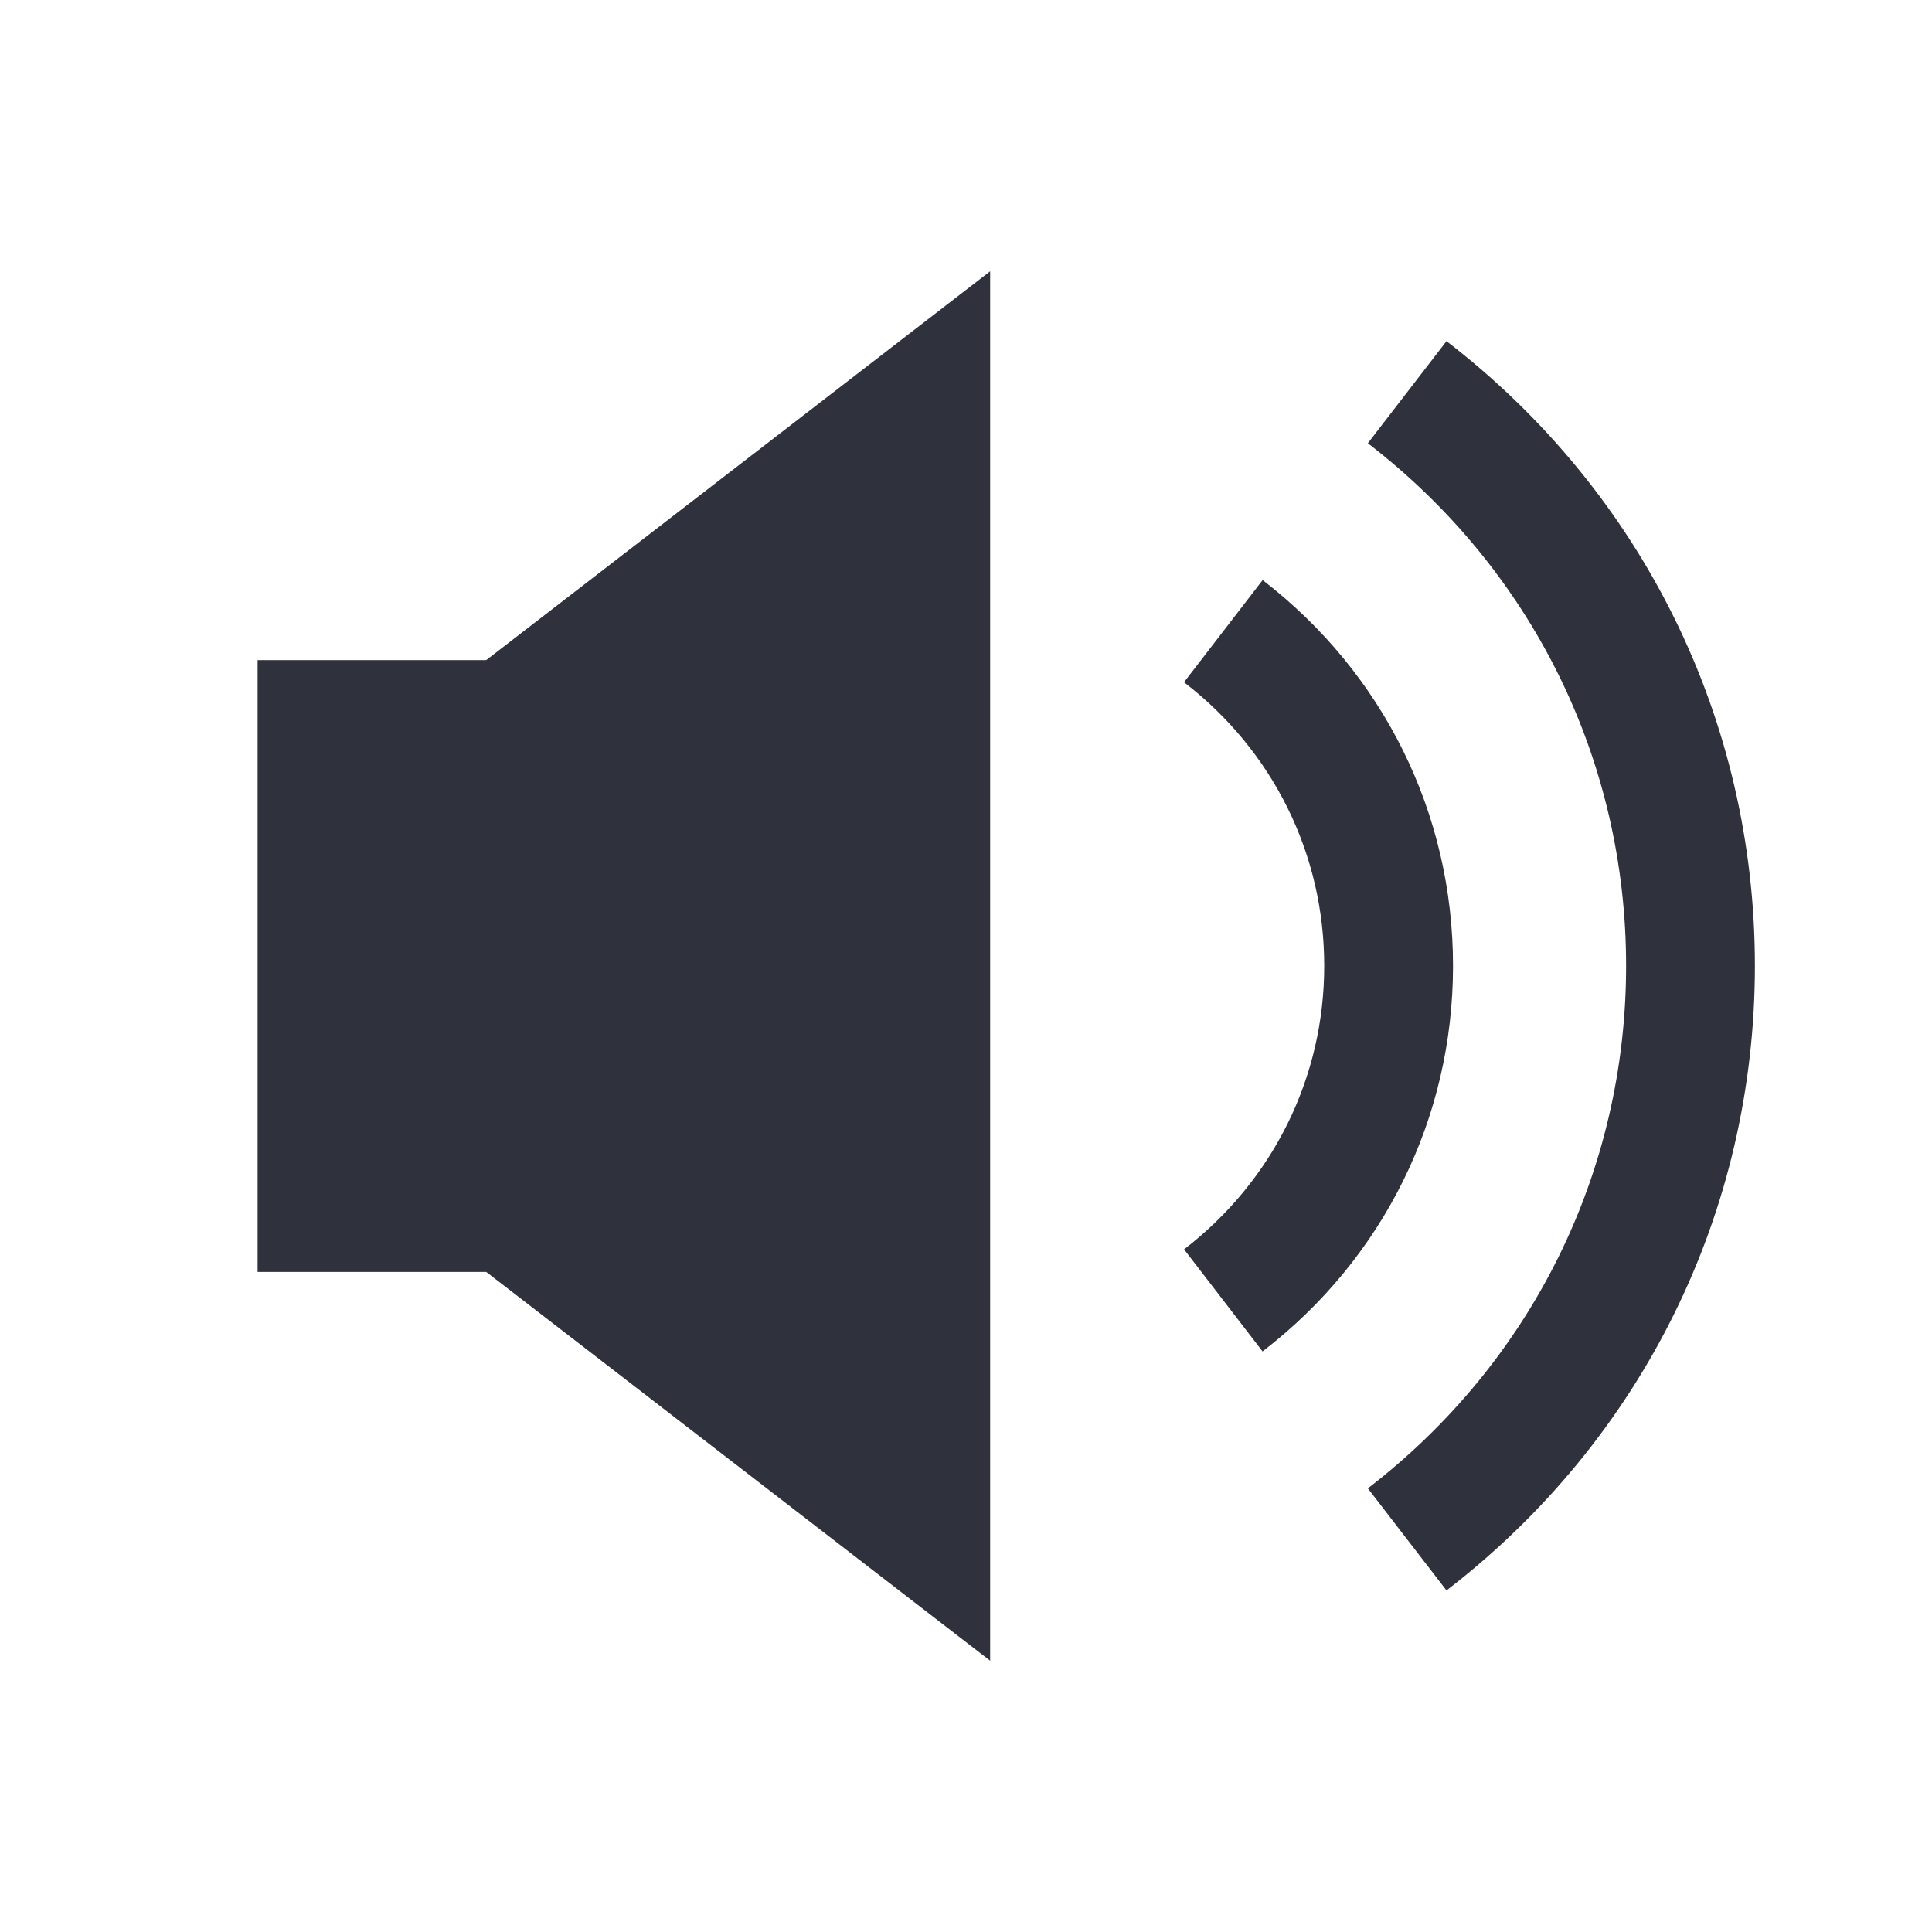<?xml version="1.0" encoding="utf-8"?>
<!-- Generated by IcoMoon.io -->
<!DOCTYPE svg PUBLIC "-//W3C//DTD SVG 1.1//EN" "http://www.w3.org/Graphics/SVG/1.1/DTD/svg11.dtd">
<svg version="1.1" xmlns="http://www.w3.org/2000/svg" xmlns:xlink="http://www.w3.org/1999/xlink" width="24" height="24" viewBox="0 0 24 24">
<path fill="#2f323d" d="M6.040 8.2h-2.84v7.6h2.84l6.26 4.83v-17.26z"></path>
<path fill="#2f323d" d="M15.684 16.788l-0.975-1.268c1.106-0.852 1.741-2.135 1.741-3.522s-0.635-2.672-1.742-3.523l0.977-1.269c1.503 1.157 2.365 2.903 2.365 4.792 0 1.888-0.862 3.634-2.366 4.79z"></path>
<path fill="#2f323d" d="M17.969 19.757l-0.977-1.268c2.039-1.569 3.208-3.935 3.208-6.491s-1.169-4.923-3.208-6.492l0.977-1.268c2.435 1.875 3.831 4.703 3.831 7.76s-1.397 5.885-3.831 7.759z"></path>
</svg>
